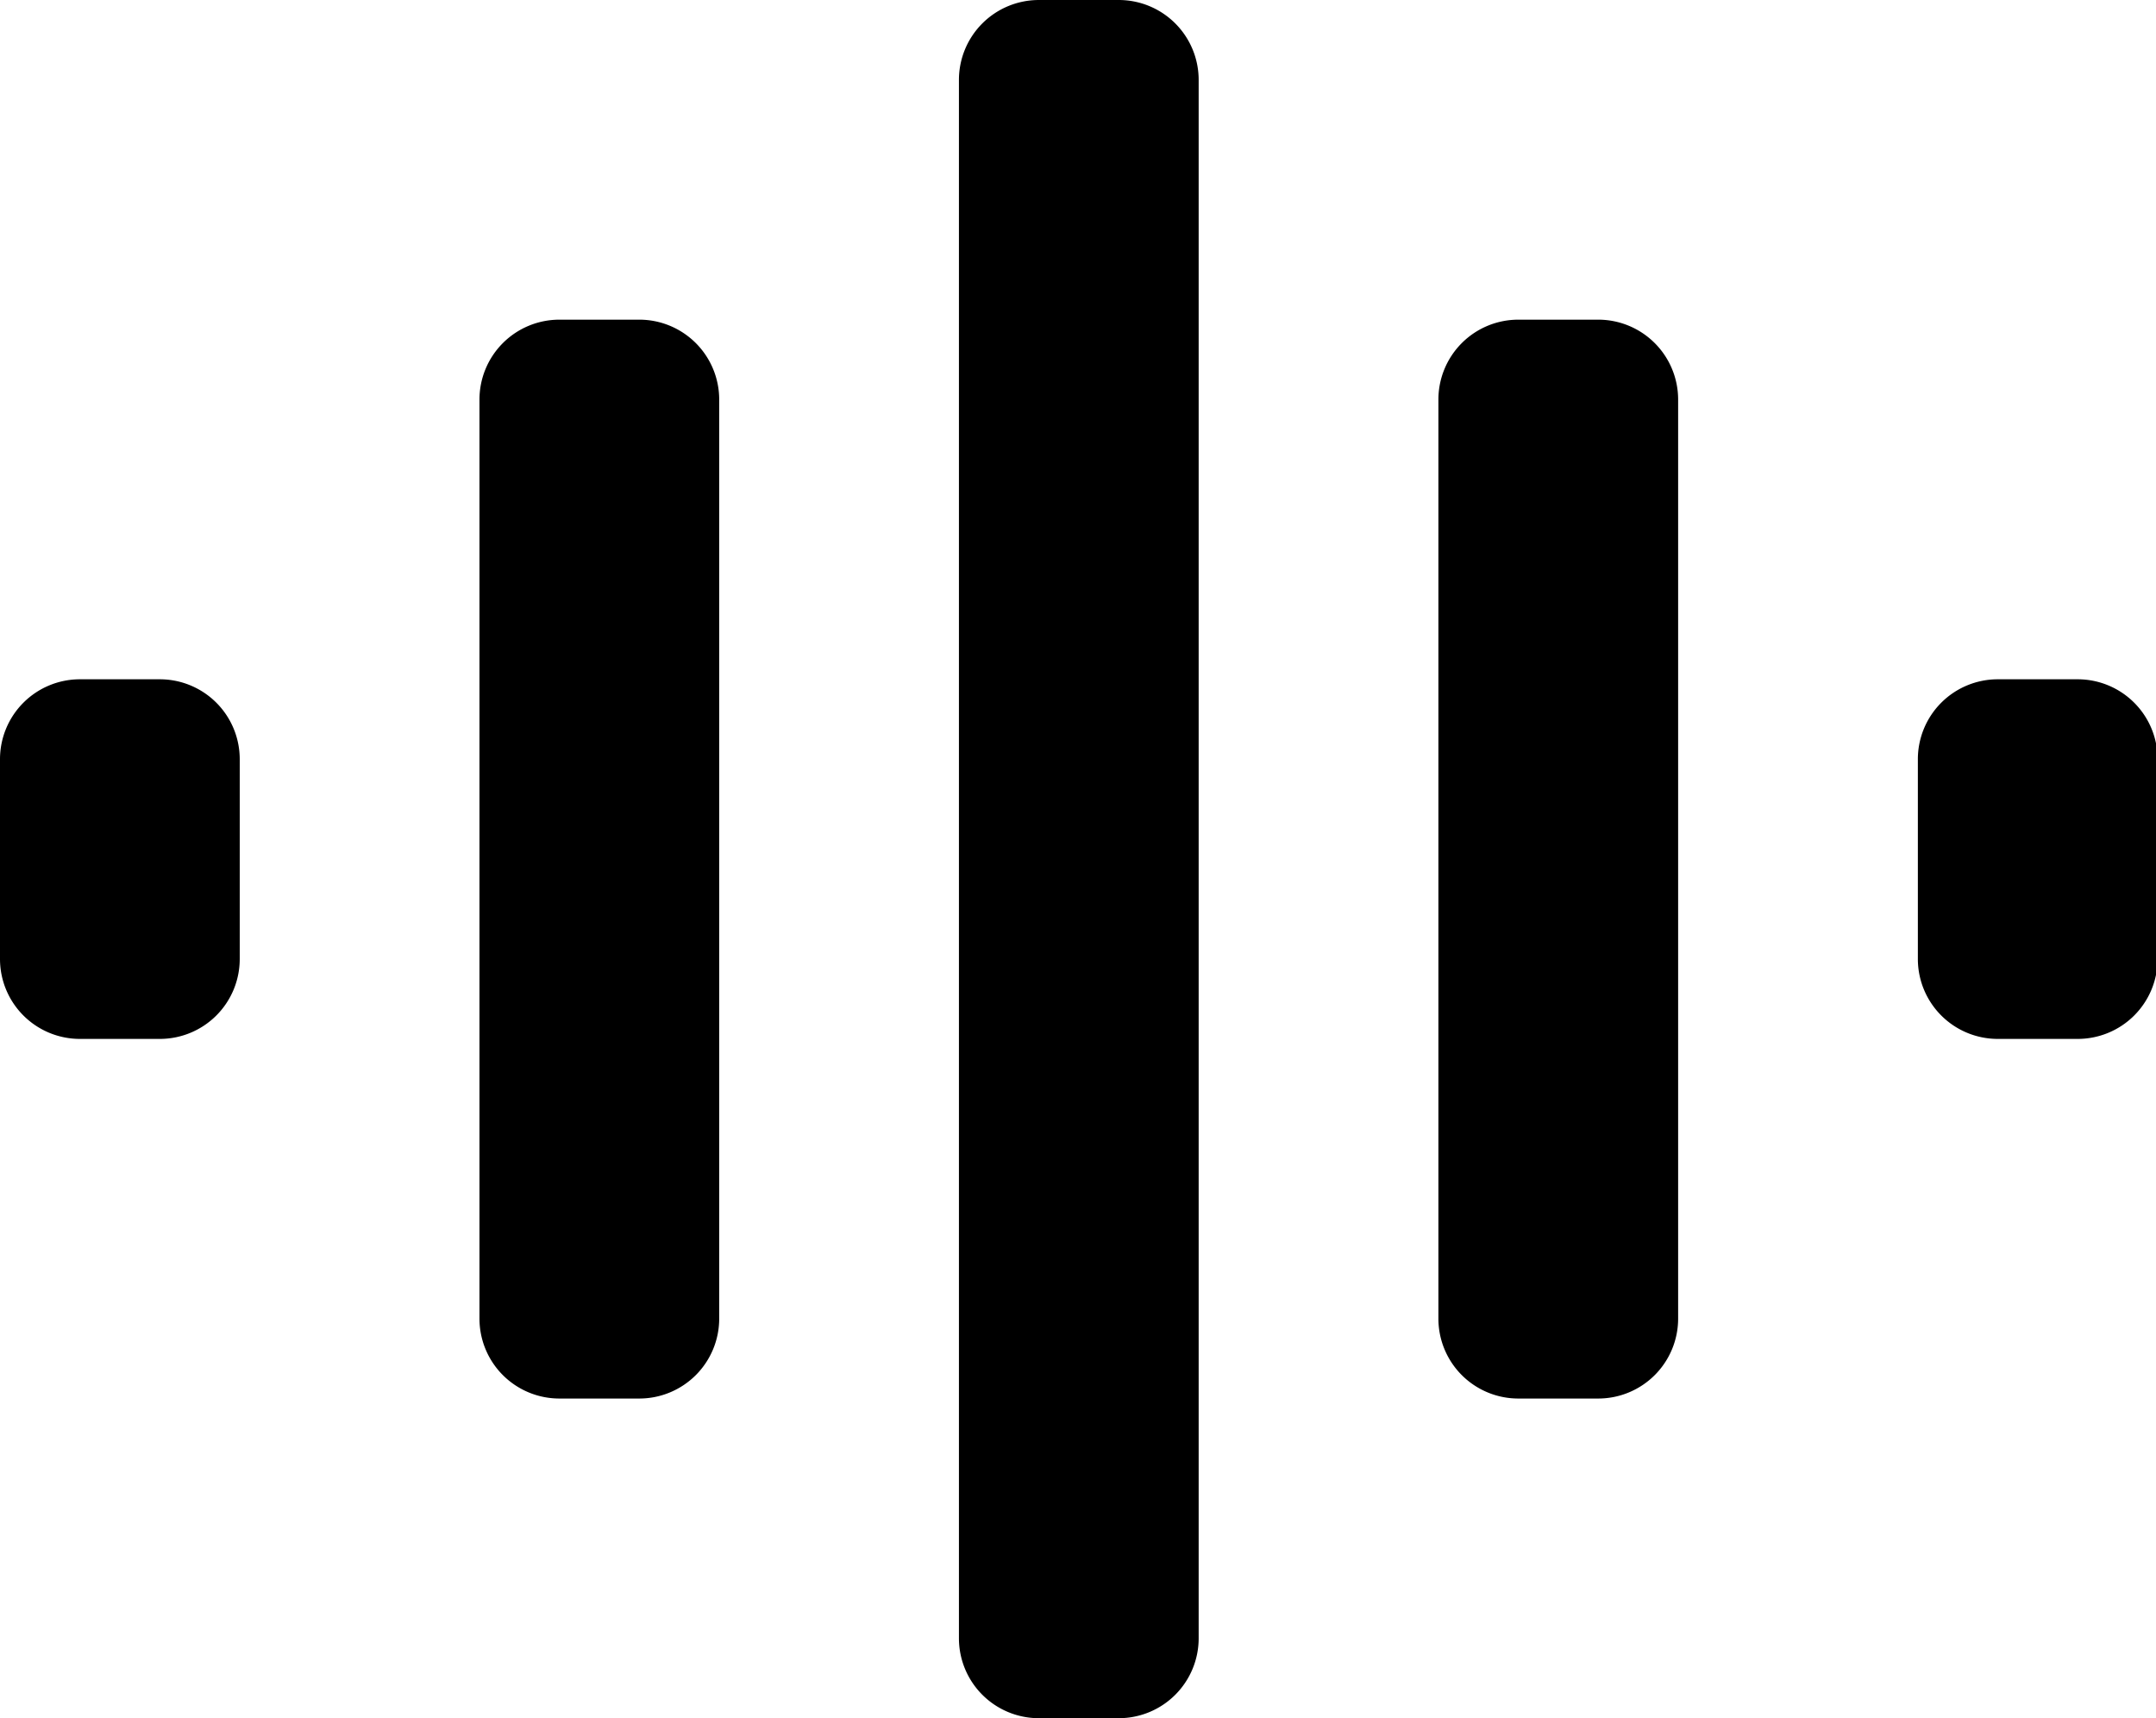 <?xml version="1.0" standalone="no"?><!DOCTYPE svg PUBLIC "-//W3C//DTD SVG 1.1//EN" "http://www.w3.org/Graphics/SVG/1.1/DTD/svg11.dtd"><svg t="1505185337988" class="icon" style="" viewBox="0 0 1285 1024" version="1.1" xmlns="http://www.w3.org/2000/svg" p-id="15559" xmlns:xlink="http://www.w3.org/1999/xlink" width="40.156" height="32"><defs><style type="text/css"></style></defs><path d="M47.628 404.837h47.628a47.628 47.628 0 0 1 47.628 47.628v119.07a47.628 47.628 0 0 1-47.628 47.628H47.628a47.628 47.628 0 0 1-47.628-47.628v-119.07a47.628 47.628 0 0 1 47.628-47.628z m285.767-214.326h47.628a47.628 47.628 0 0 1 47.628 47.628v547.721a47.628 47.628 0 0 1-47.628 47.628h-47.628a47.628 47.628 0 0 1-47.628-47.628V238.14a47.628 47.628 0 0 1 47.628-47.628z m285.767-190.512h47.628a47.628 47.628 0 0 1 47.628 47.628v928.744a47.628 47.628 0 0 1-47.628 47.628h-47.628a47.628 47.628 0 0 1-47.628-47.628V47.628a47.628 47.628 0 0 1 47.628-47.628z m285.767 190.512h47.628a47.628 47.628 0 0 1 47.628 47.628v547.721a47.628 47.628 0 0 1-47.628 47.628h-47.628a47.628 47.628 0 0 1-47.628-47.628V238.14a47.628 47.628 0 0 1 47.628-47.628z m285.767 214.326h47.628a47.628 47.628 0 0 1 47.628 47.628v119.07a47.628 47.628 0 0 1-47.628 47.628h-47.628a47.628 47.628 0 0 1-47.628-47.628v-119.07a47.628 47.628 0 0 1 47.628-47.628z" p-id="15560"></path></svg>
